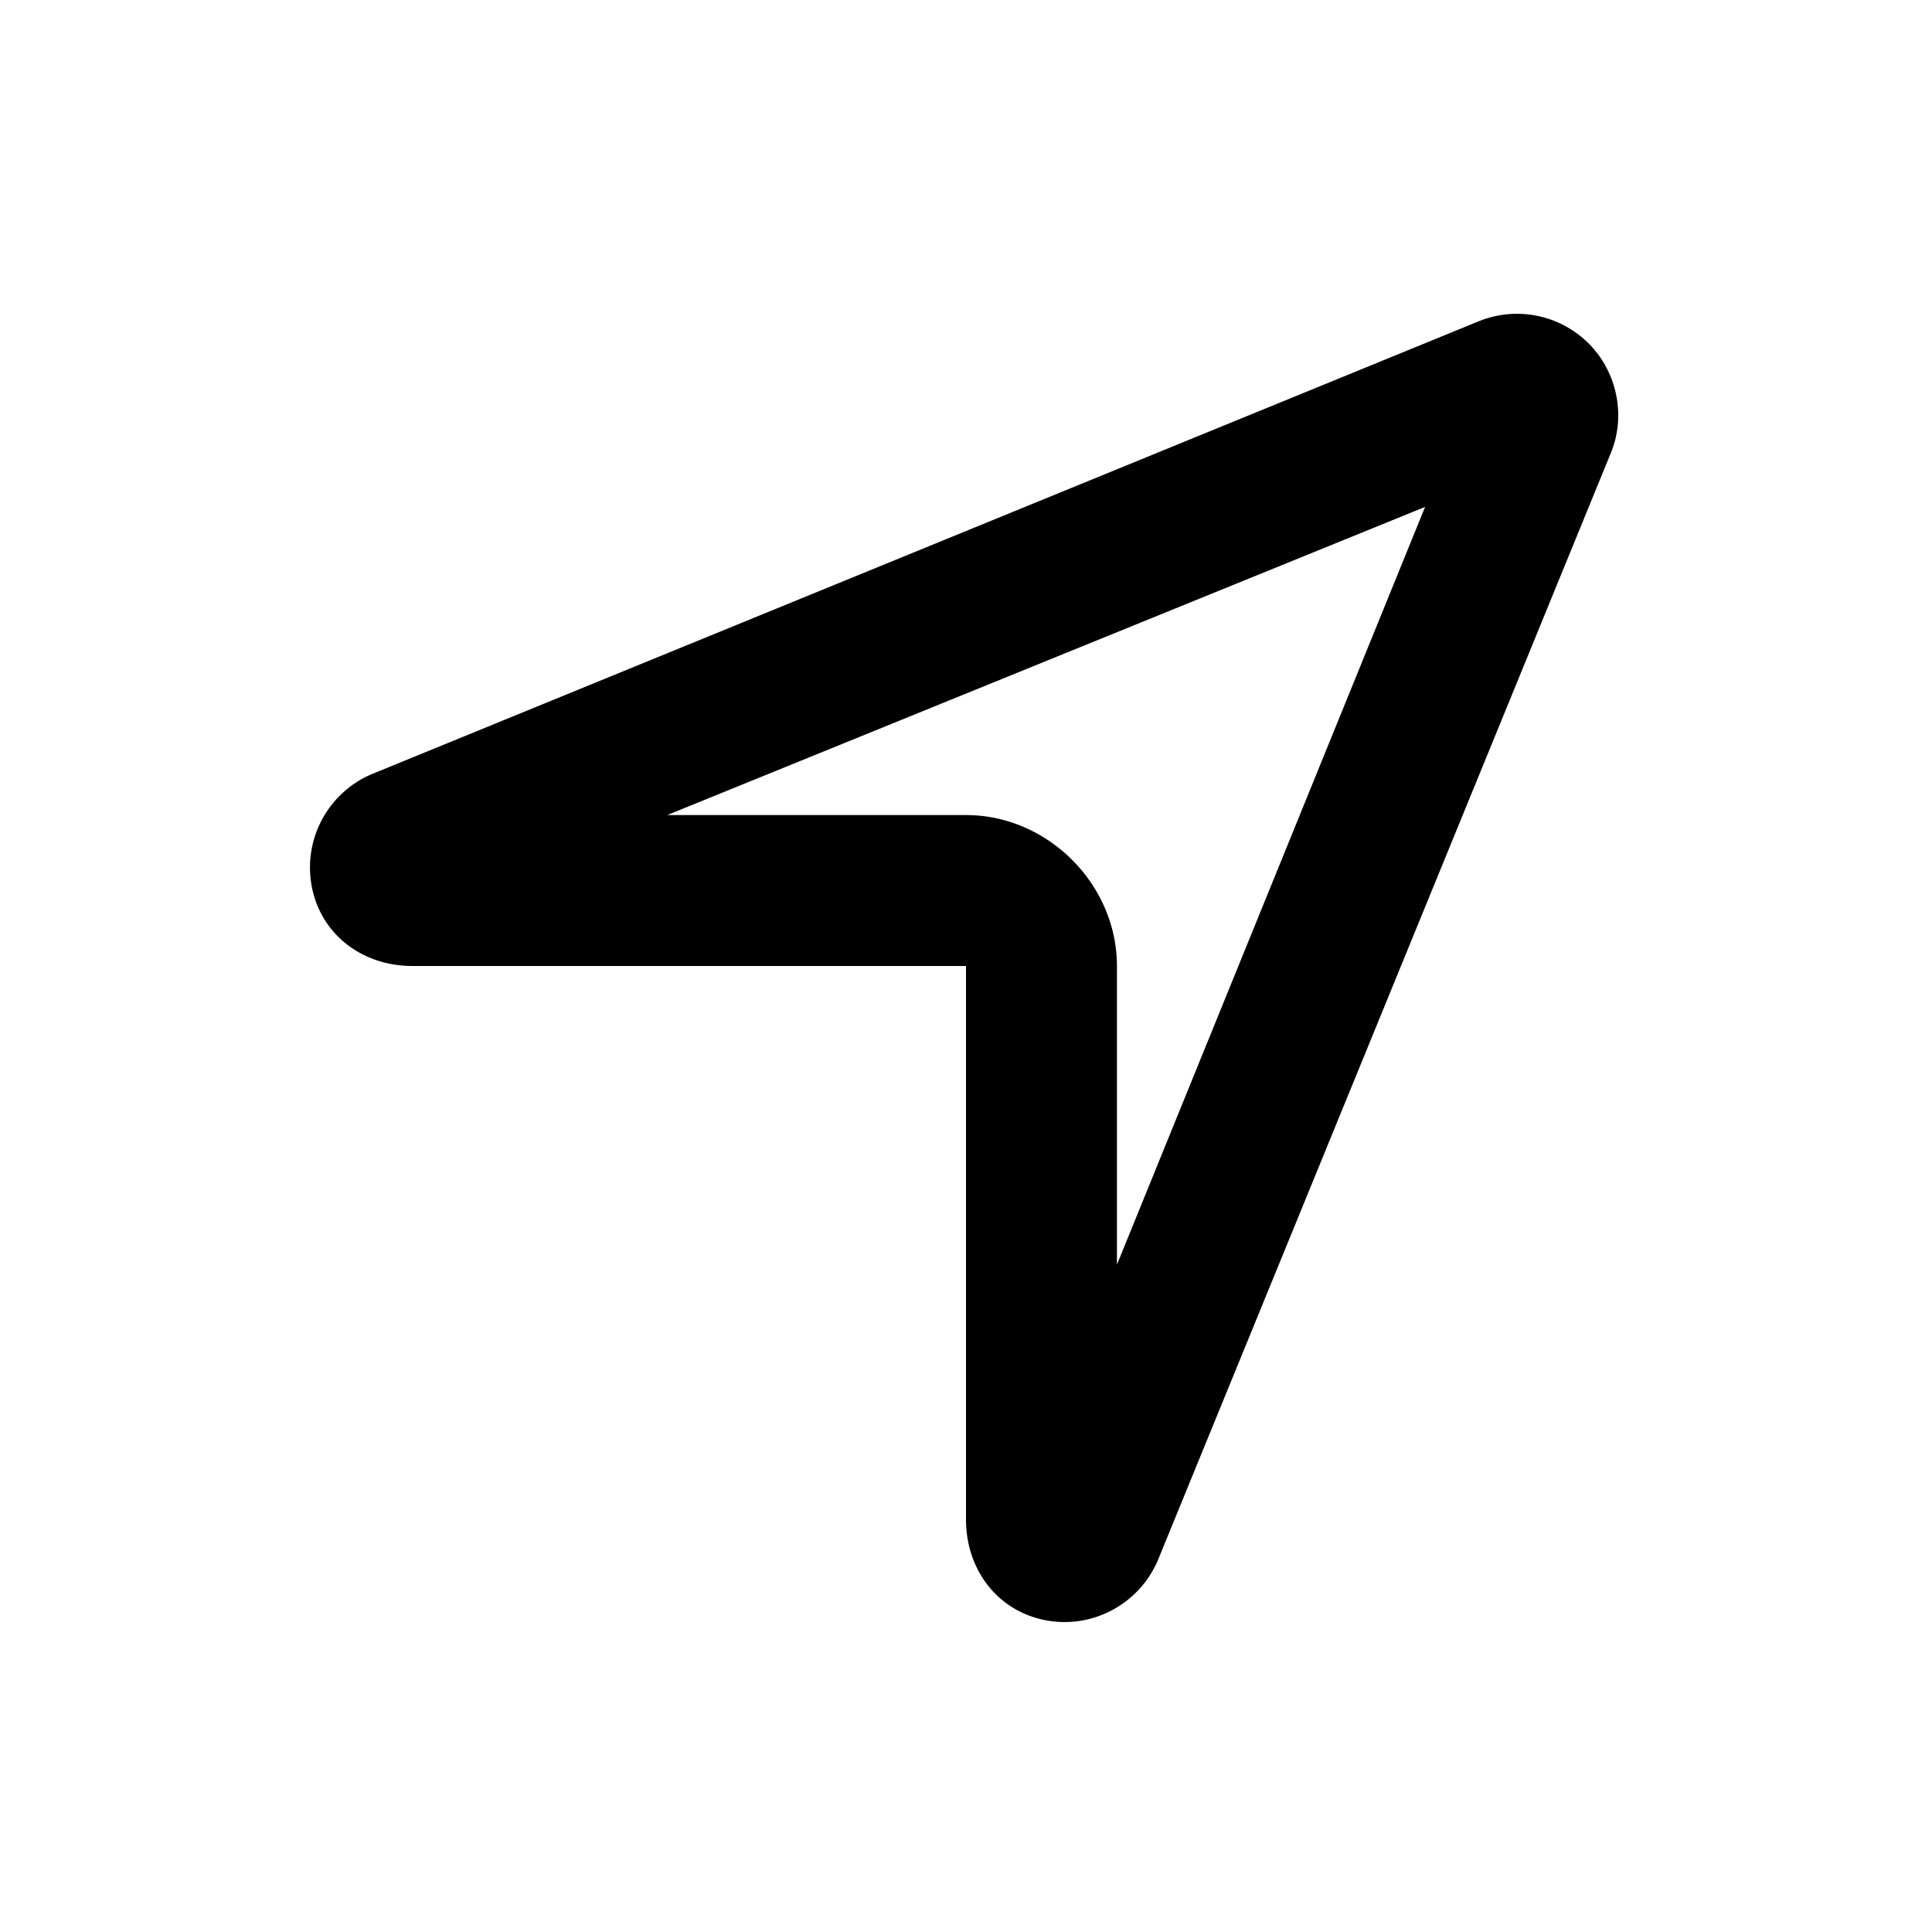 <svg xmlns="http://www.w3.org/2000/svg" width="24" height="24" fill="currentColor" class="icon-location-arrow-outline" viewBox="0 0 24 24">
  <path d="M12 10.125c1.016 0 1.875.86 1.875 1.875v3.71l3.828-9.413-9.414 3.828zM10.125 12h-5c-.625 0-1.133-.39-1.25-.977a1.26 1.26 0 0 1 .742-1.406l13.75-5.625a1.26 1.26 0 0 1 1.367.274c.352.351.47.898.274 1.367l-5.625 13.75c-.234.547-.82.86-1.406.742S12 19.5 12 18.875V12z"/>
</svg>
